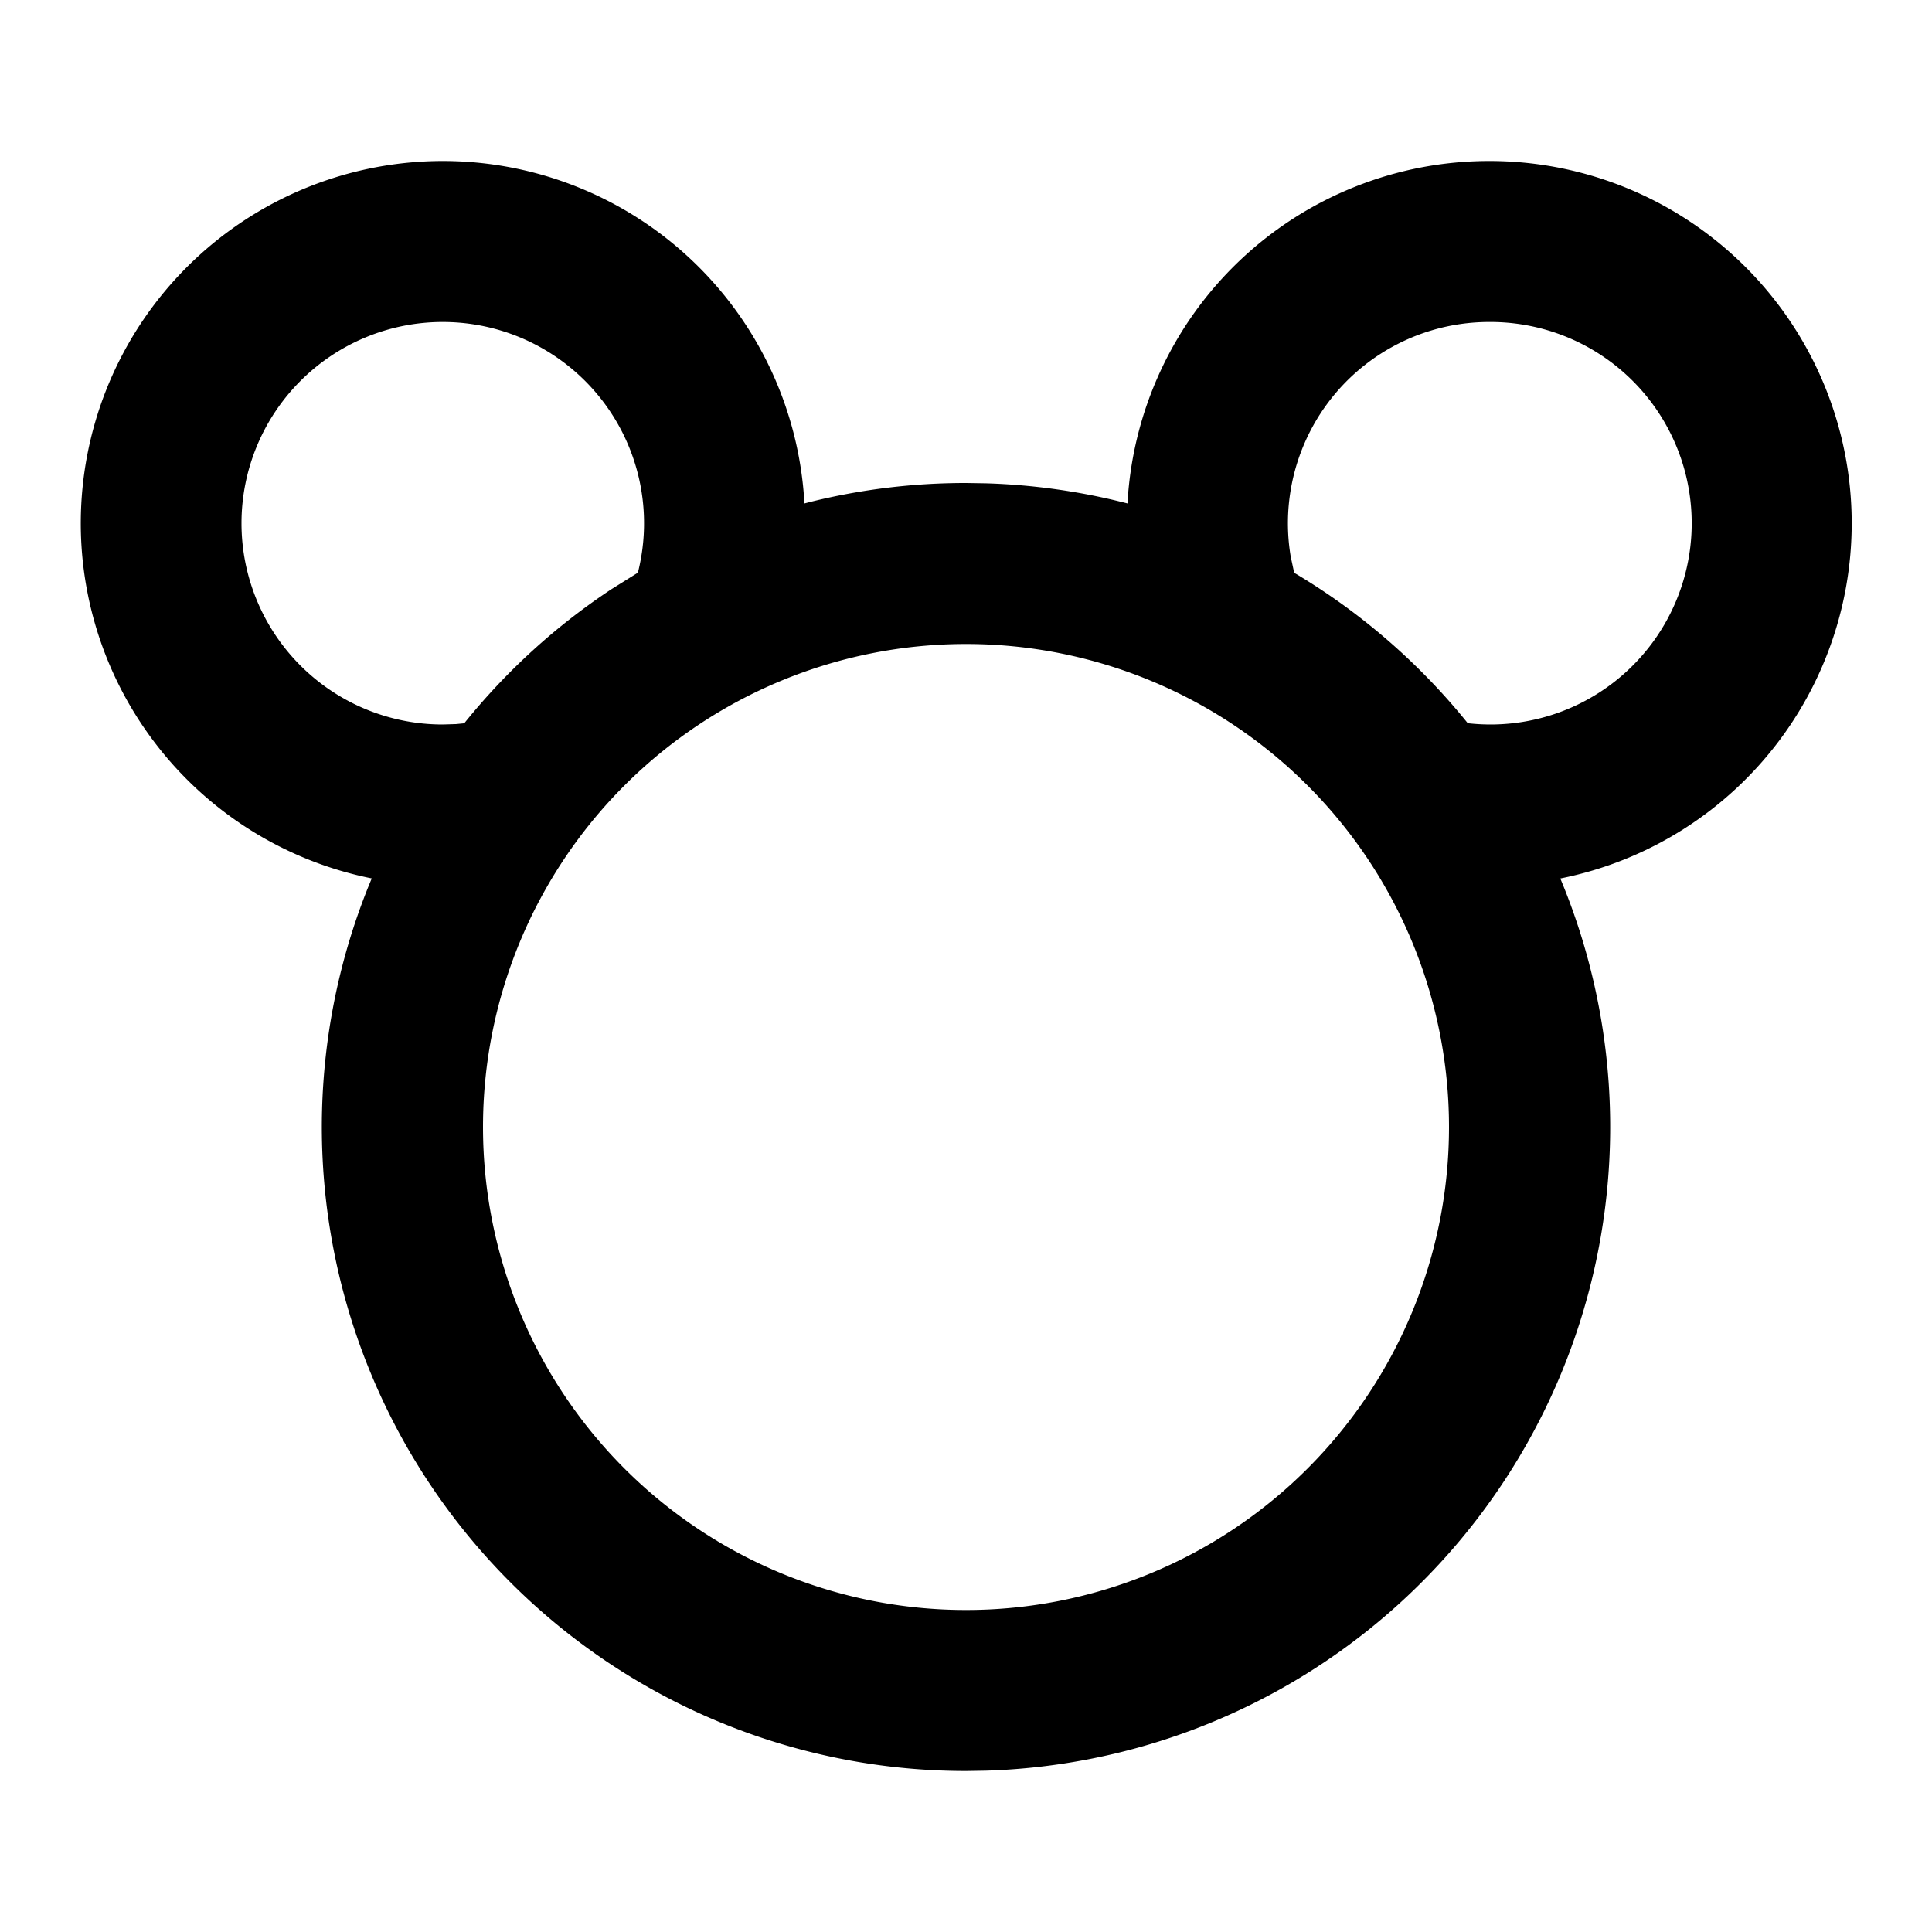 <svg
  width="24"
  height="24"
  viewBox="0 0 24 24"
  xmlns="http://www.w3.org/2000/svg"
>
  <path d="M18.5 2a4.5 4.5 0 0 1 .883 8.913l.011.027a8 8 0 0 1-7.145 11.056L12 22a8 8 0 0 1-7.382-11.088A4.5 4.5 0 0 1 5.5 2a4.5 4.5 0 0 1 4.493 4.254l.073-.019A8.018 8.018 0 0 1 12 6l.25.004a8 8 0 0 1 1.756.25A4.5 4.5 0 0 1 18.5 2zM12 8a6 6 0 1 0 0 12 6 6 0 0 0 0-12zM5.5 4a2.5 2.5 0 0 0 0 5l.164-.005.103-.01A8.044 8.044 0 0 1 7.594 7.32l.33-.206A2.5 2.5 0 0 0 5.5 4zm13 0a2.5 2.5 0 0 0-2.466 2.916l.043.2.028.016a8.042 8.042 0 0 1 2.128 1.852A2.5 2.5 0 1 0 18.5 4z" />
</svg>
